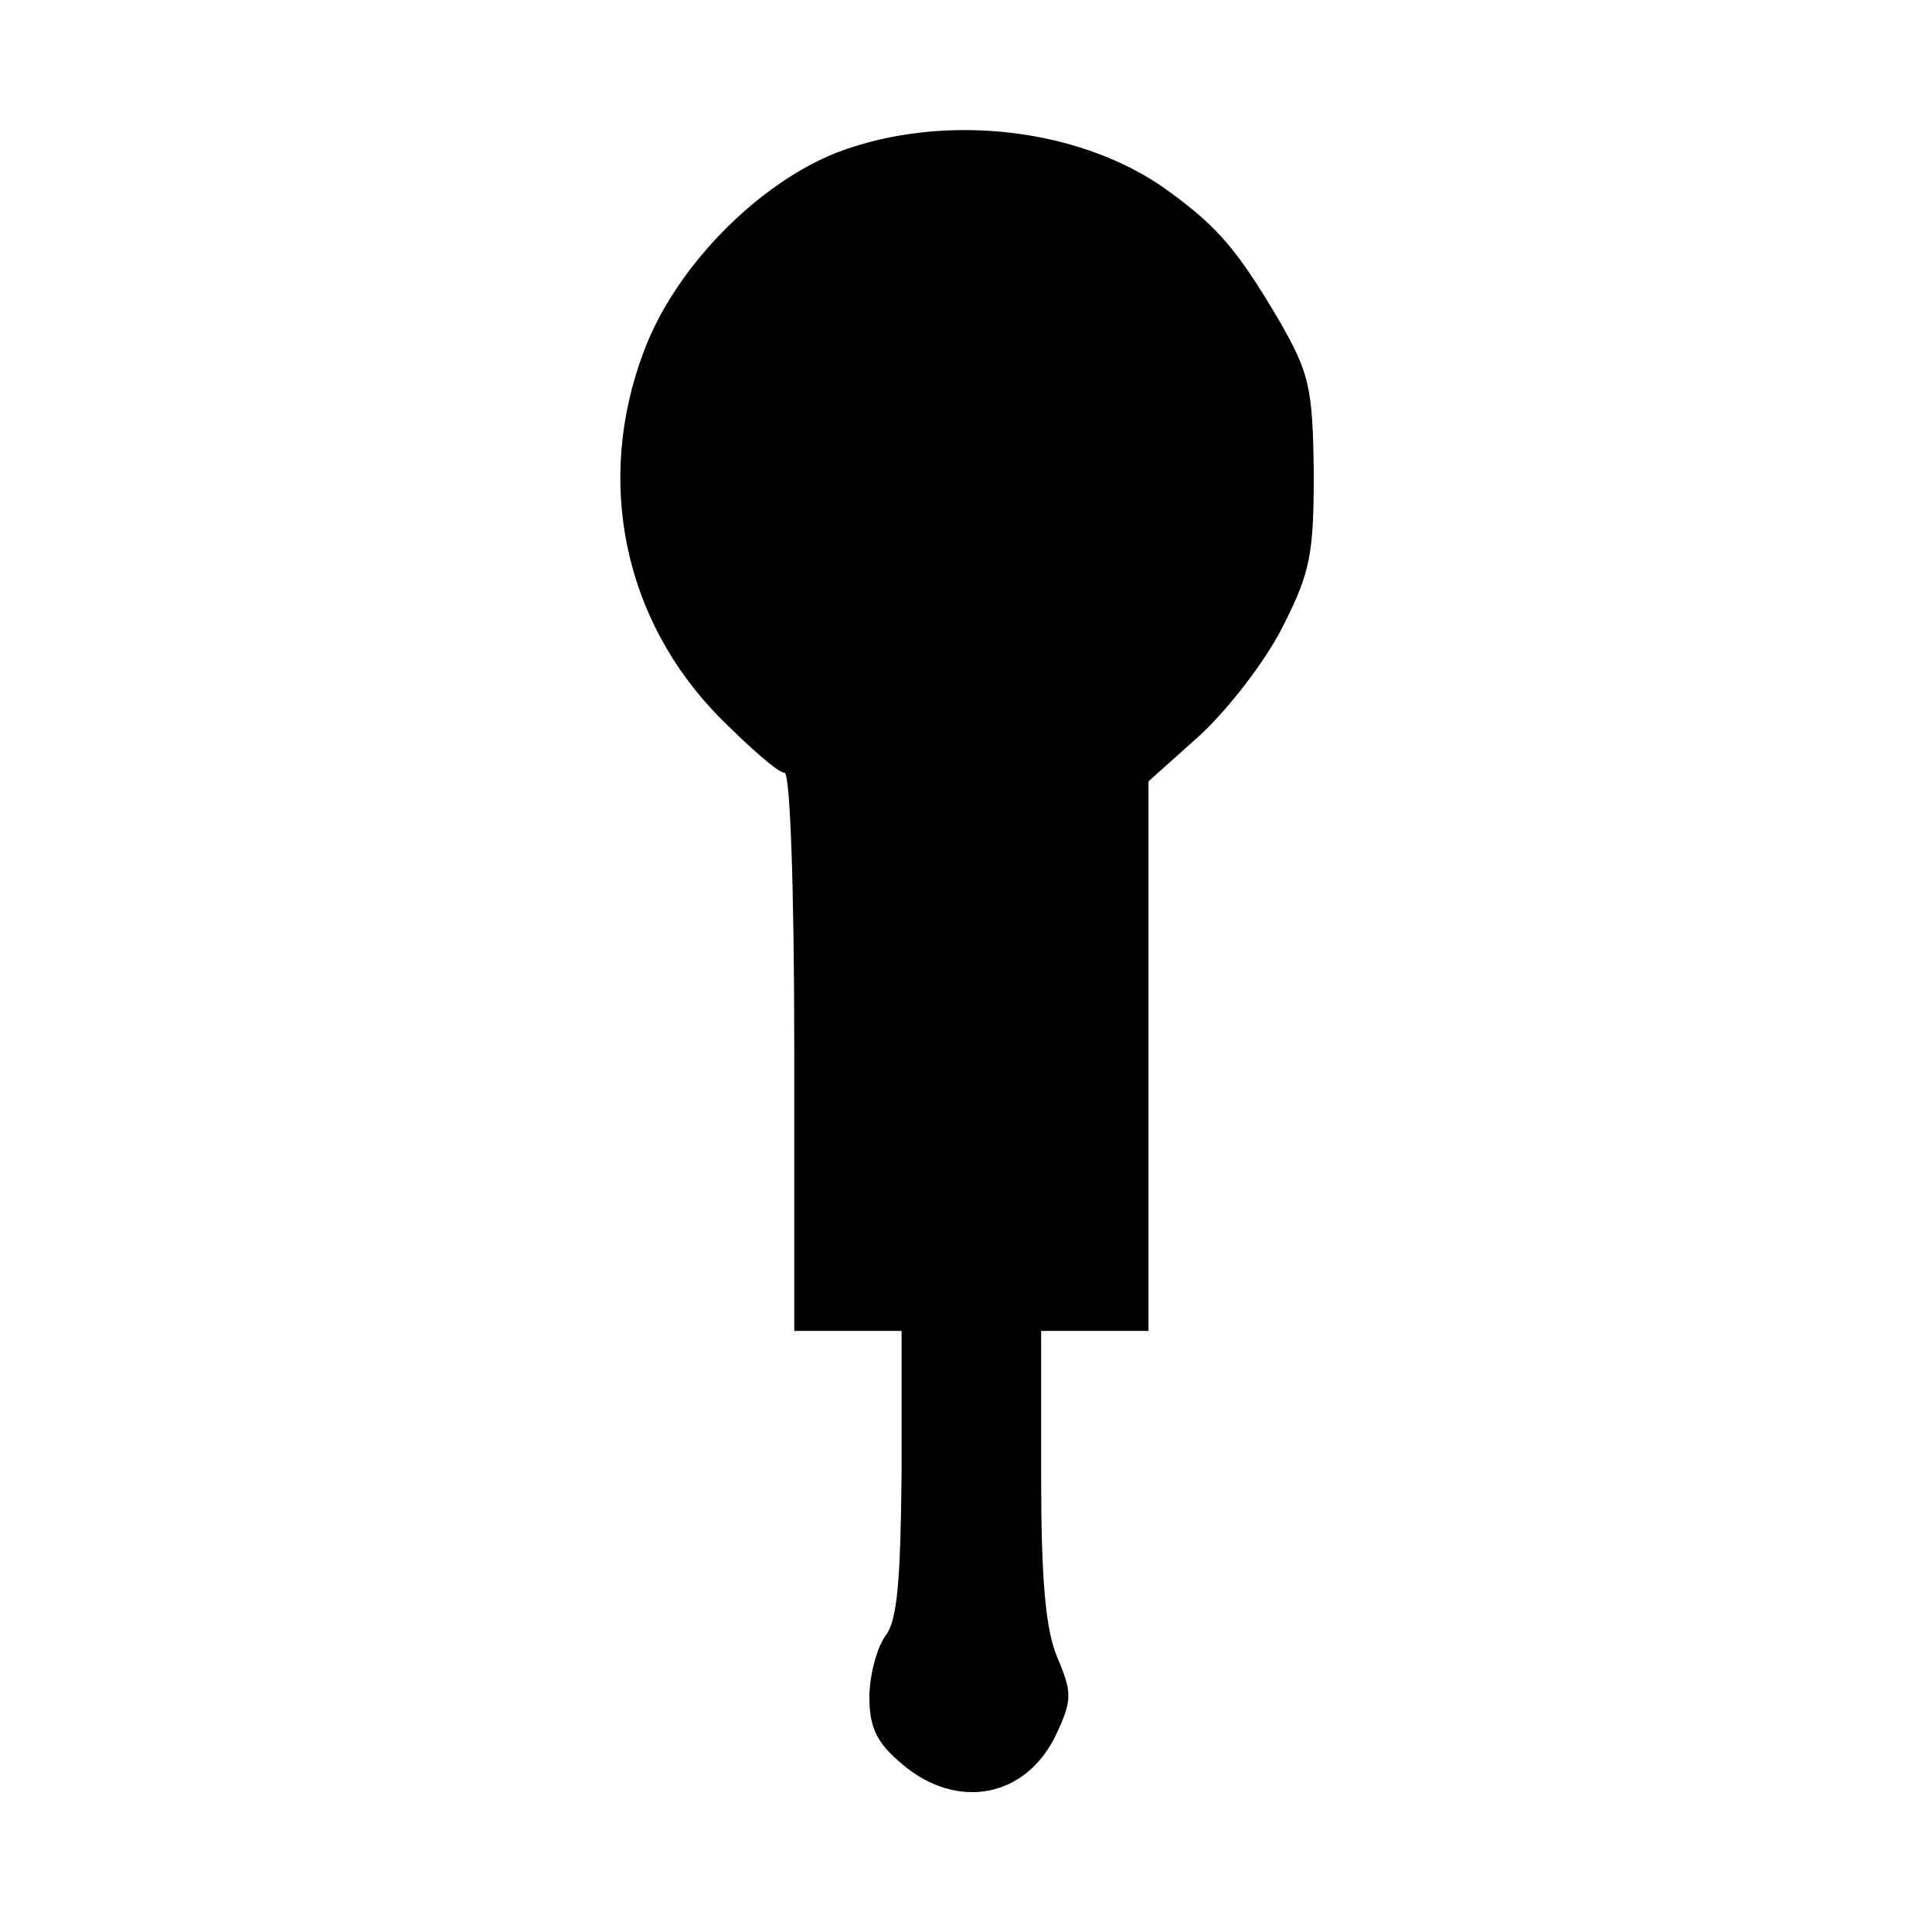 <?xml version="1.0" standalone="no"?>
<!DOCTYPE svg PUBLIC "-//W3C//DTD SVG 20010904//EN"
 "http://www.w3.org/TR/2001/REC-SVG-20010904/DTD/svg10.dtd">
<svg version="1.0" xmlns="http://www.w3.org/2000/svg"
 width="180pt" height="180pt" viewBox="0 0 180 180"
 preserveAspectRatio="xMidYMid meet">
<g transform="translate(0,180) scale(0.1,-0.1)"
fill="#000000" stroke="none">
<path d="M780 1658 c-74 -29 -151 -107 -180 -185 -46 -121 -19 -251 71 -342
28 -28 54 -51 60 -51 5 0 9 -103 9 -260 l0 -260 50 0 50 0 0 -132 c-1 -101 -4
-138 -15 -152 -8 -11 -15 -37 -15 -57 0 -29 7 -43 31 -63 51 -43 115 -31 143
28 15 32 15 39 1 72 -11 26 -15 73 -15 170 l0 134 50 0 50 0 0 256 0 256 48
43 c26 24 61 69 77 101 26 51 29 68 29 144 -1 79 -4 92 -32 141 -39 66 -57 87
-102 120 -81 60 -210 75 -310 37z"/>
</g>
</svg>
